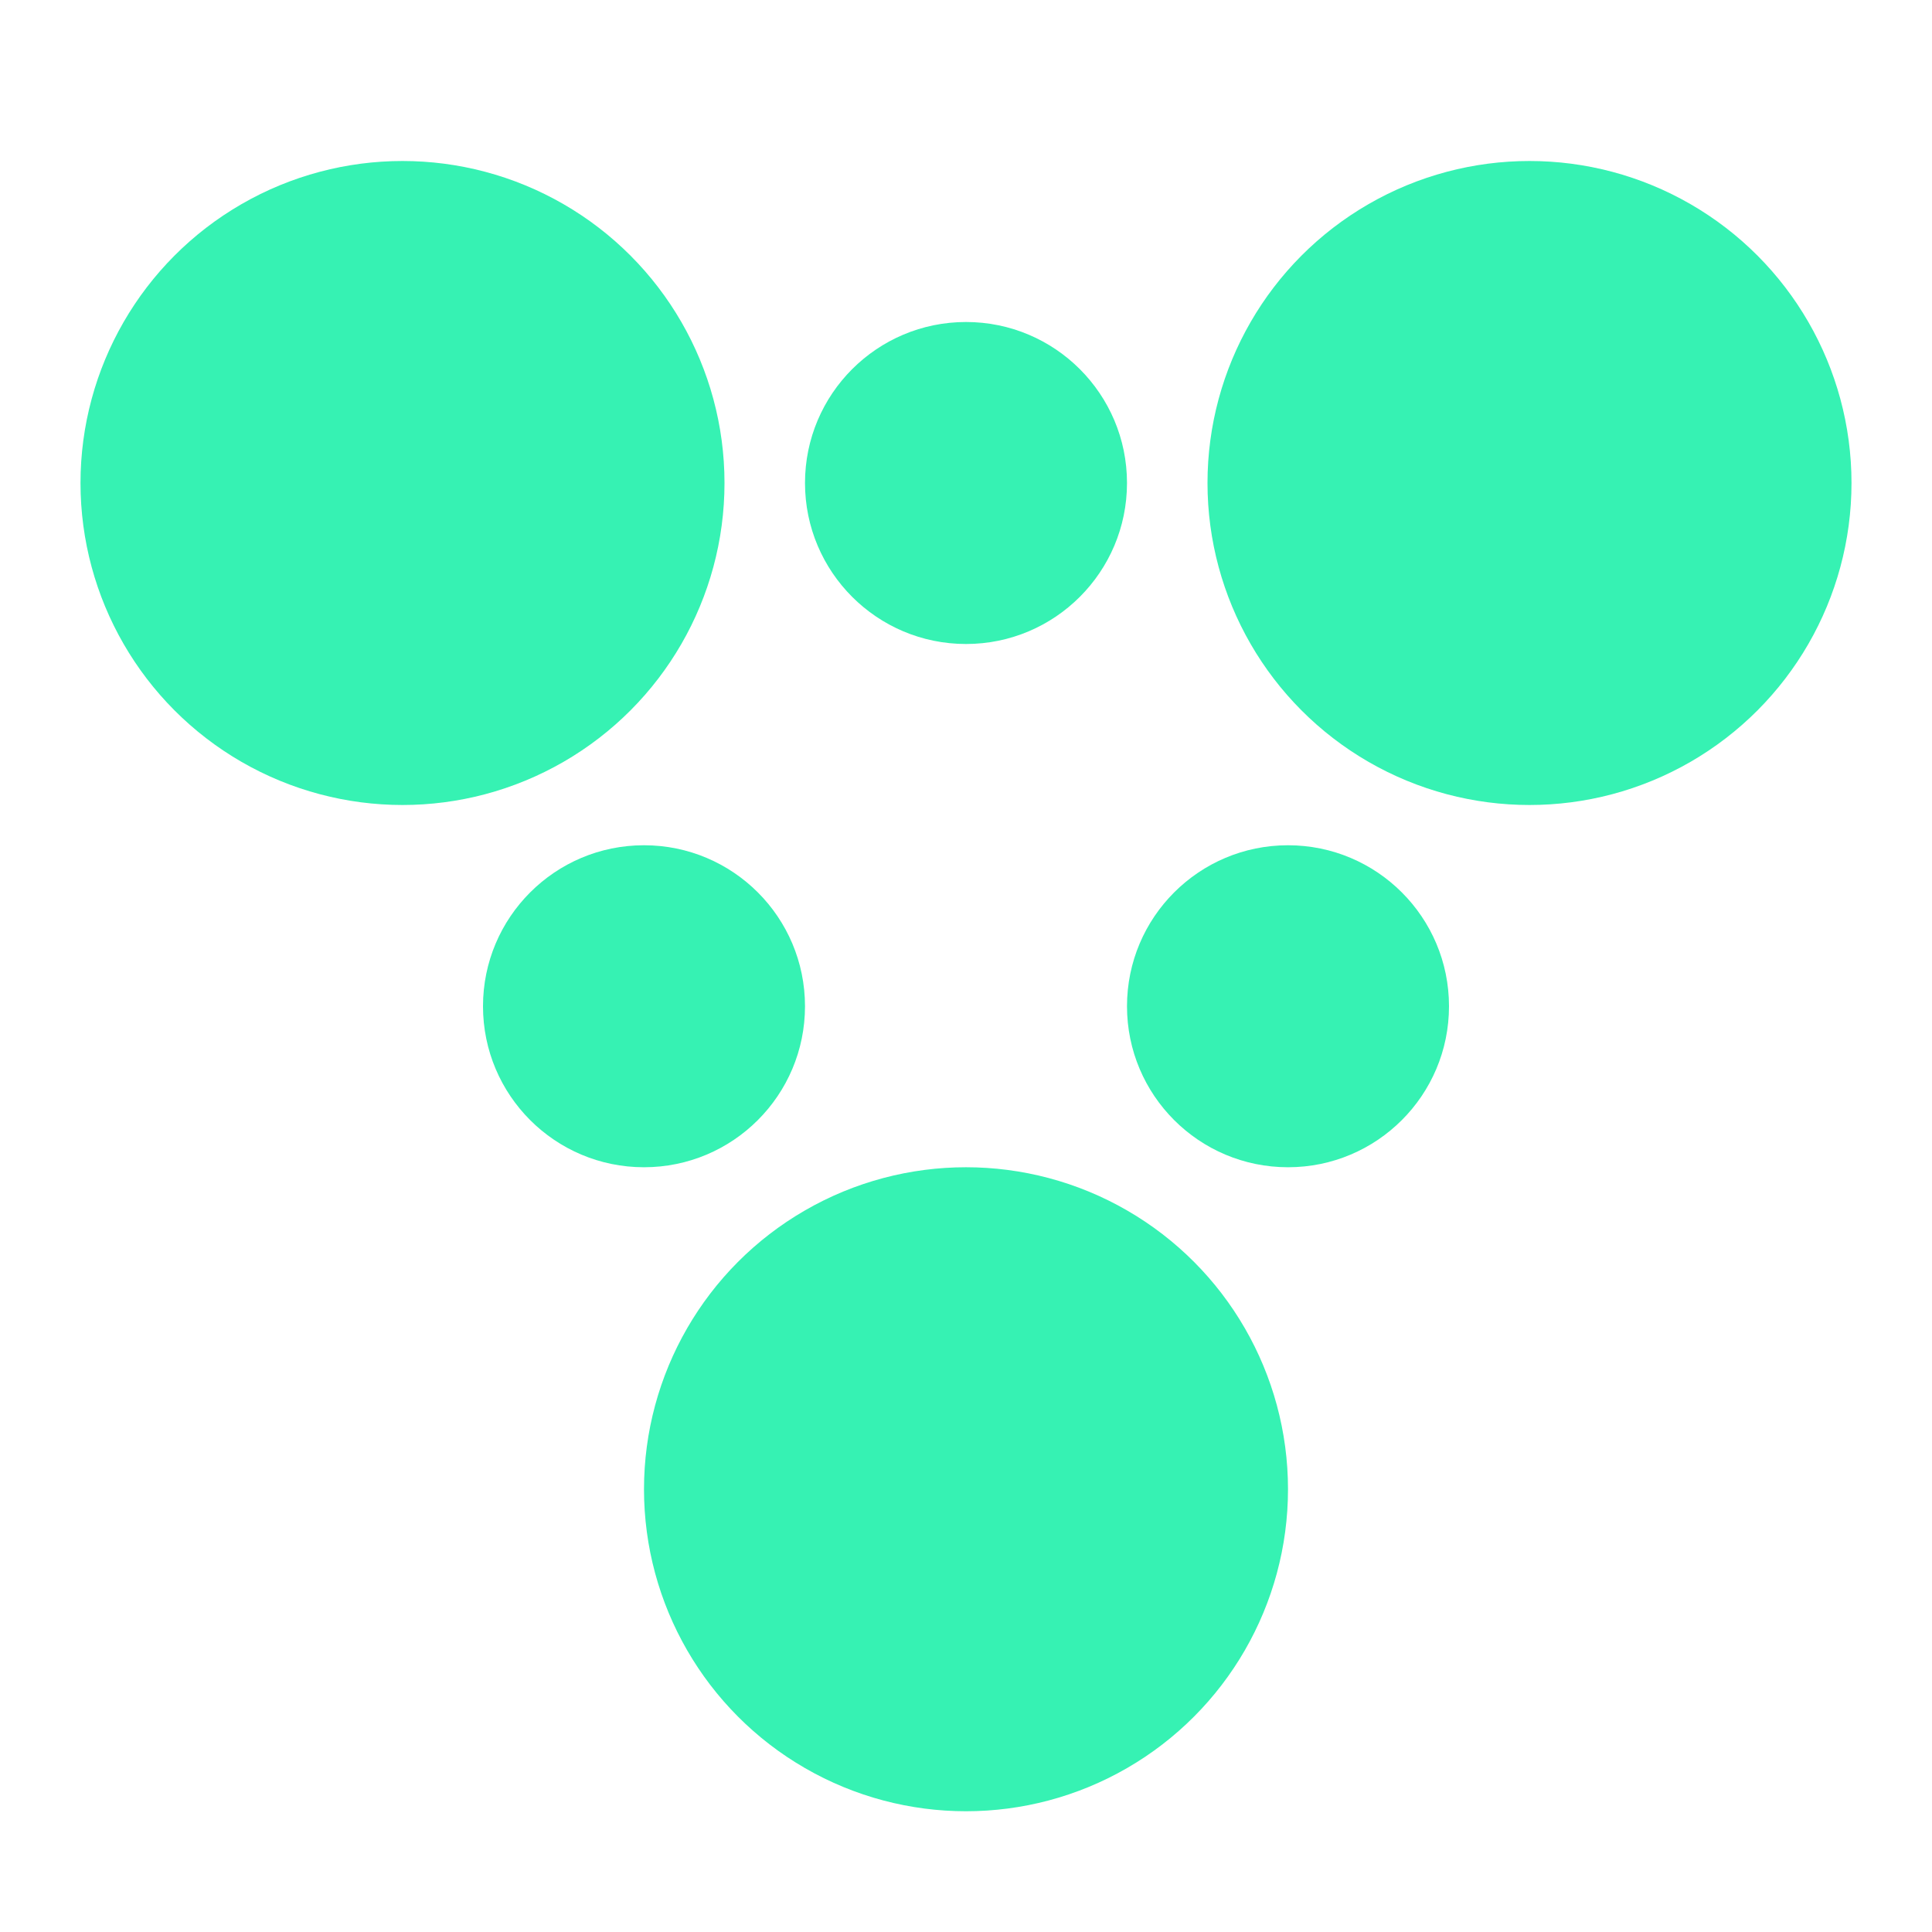 <?xml version="1.0" encoding="utf-8"?>

<svg width="800px" height="800px" viewBox="0 0 48 48" xmlns="http://www.w3.org/2000/svg">
  <title>principles-solid</title>
  <g id="Layer_2" data-name="Layer 2">
    <g id="invisible_box" data-name="invisible box">
      <rect width="48" height="48" fill="none"/>
    </g>
    <g id="Q3_icons" data-name="Q3 icons">
      <g>
        <circle cx="10" cy="12" r="8" fill="#36f2b3"/>
        <circle cx="38" cy="12" r="8" fill="#36f2b3"/>
        <circle cx="32" cy="25" r="4" fill="#36f2b3"/>
        <circle cx="16" cy="25" r="4" fill="#36f2b3"/>
        <circle cx="24" cy="12" r="4" fill="#36f2b3"/>
        <circle cx="24" cy="37" r="8" fill="#36f2b3"/>
      </g>
    </g>
  </g>
</svg>